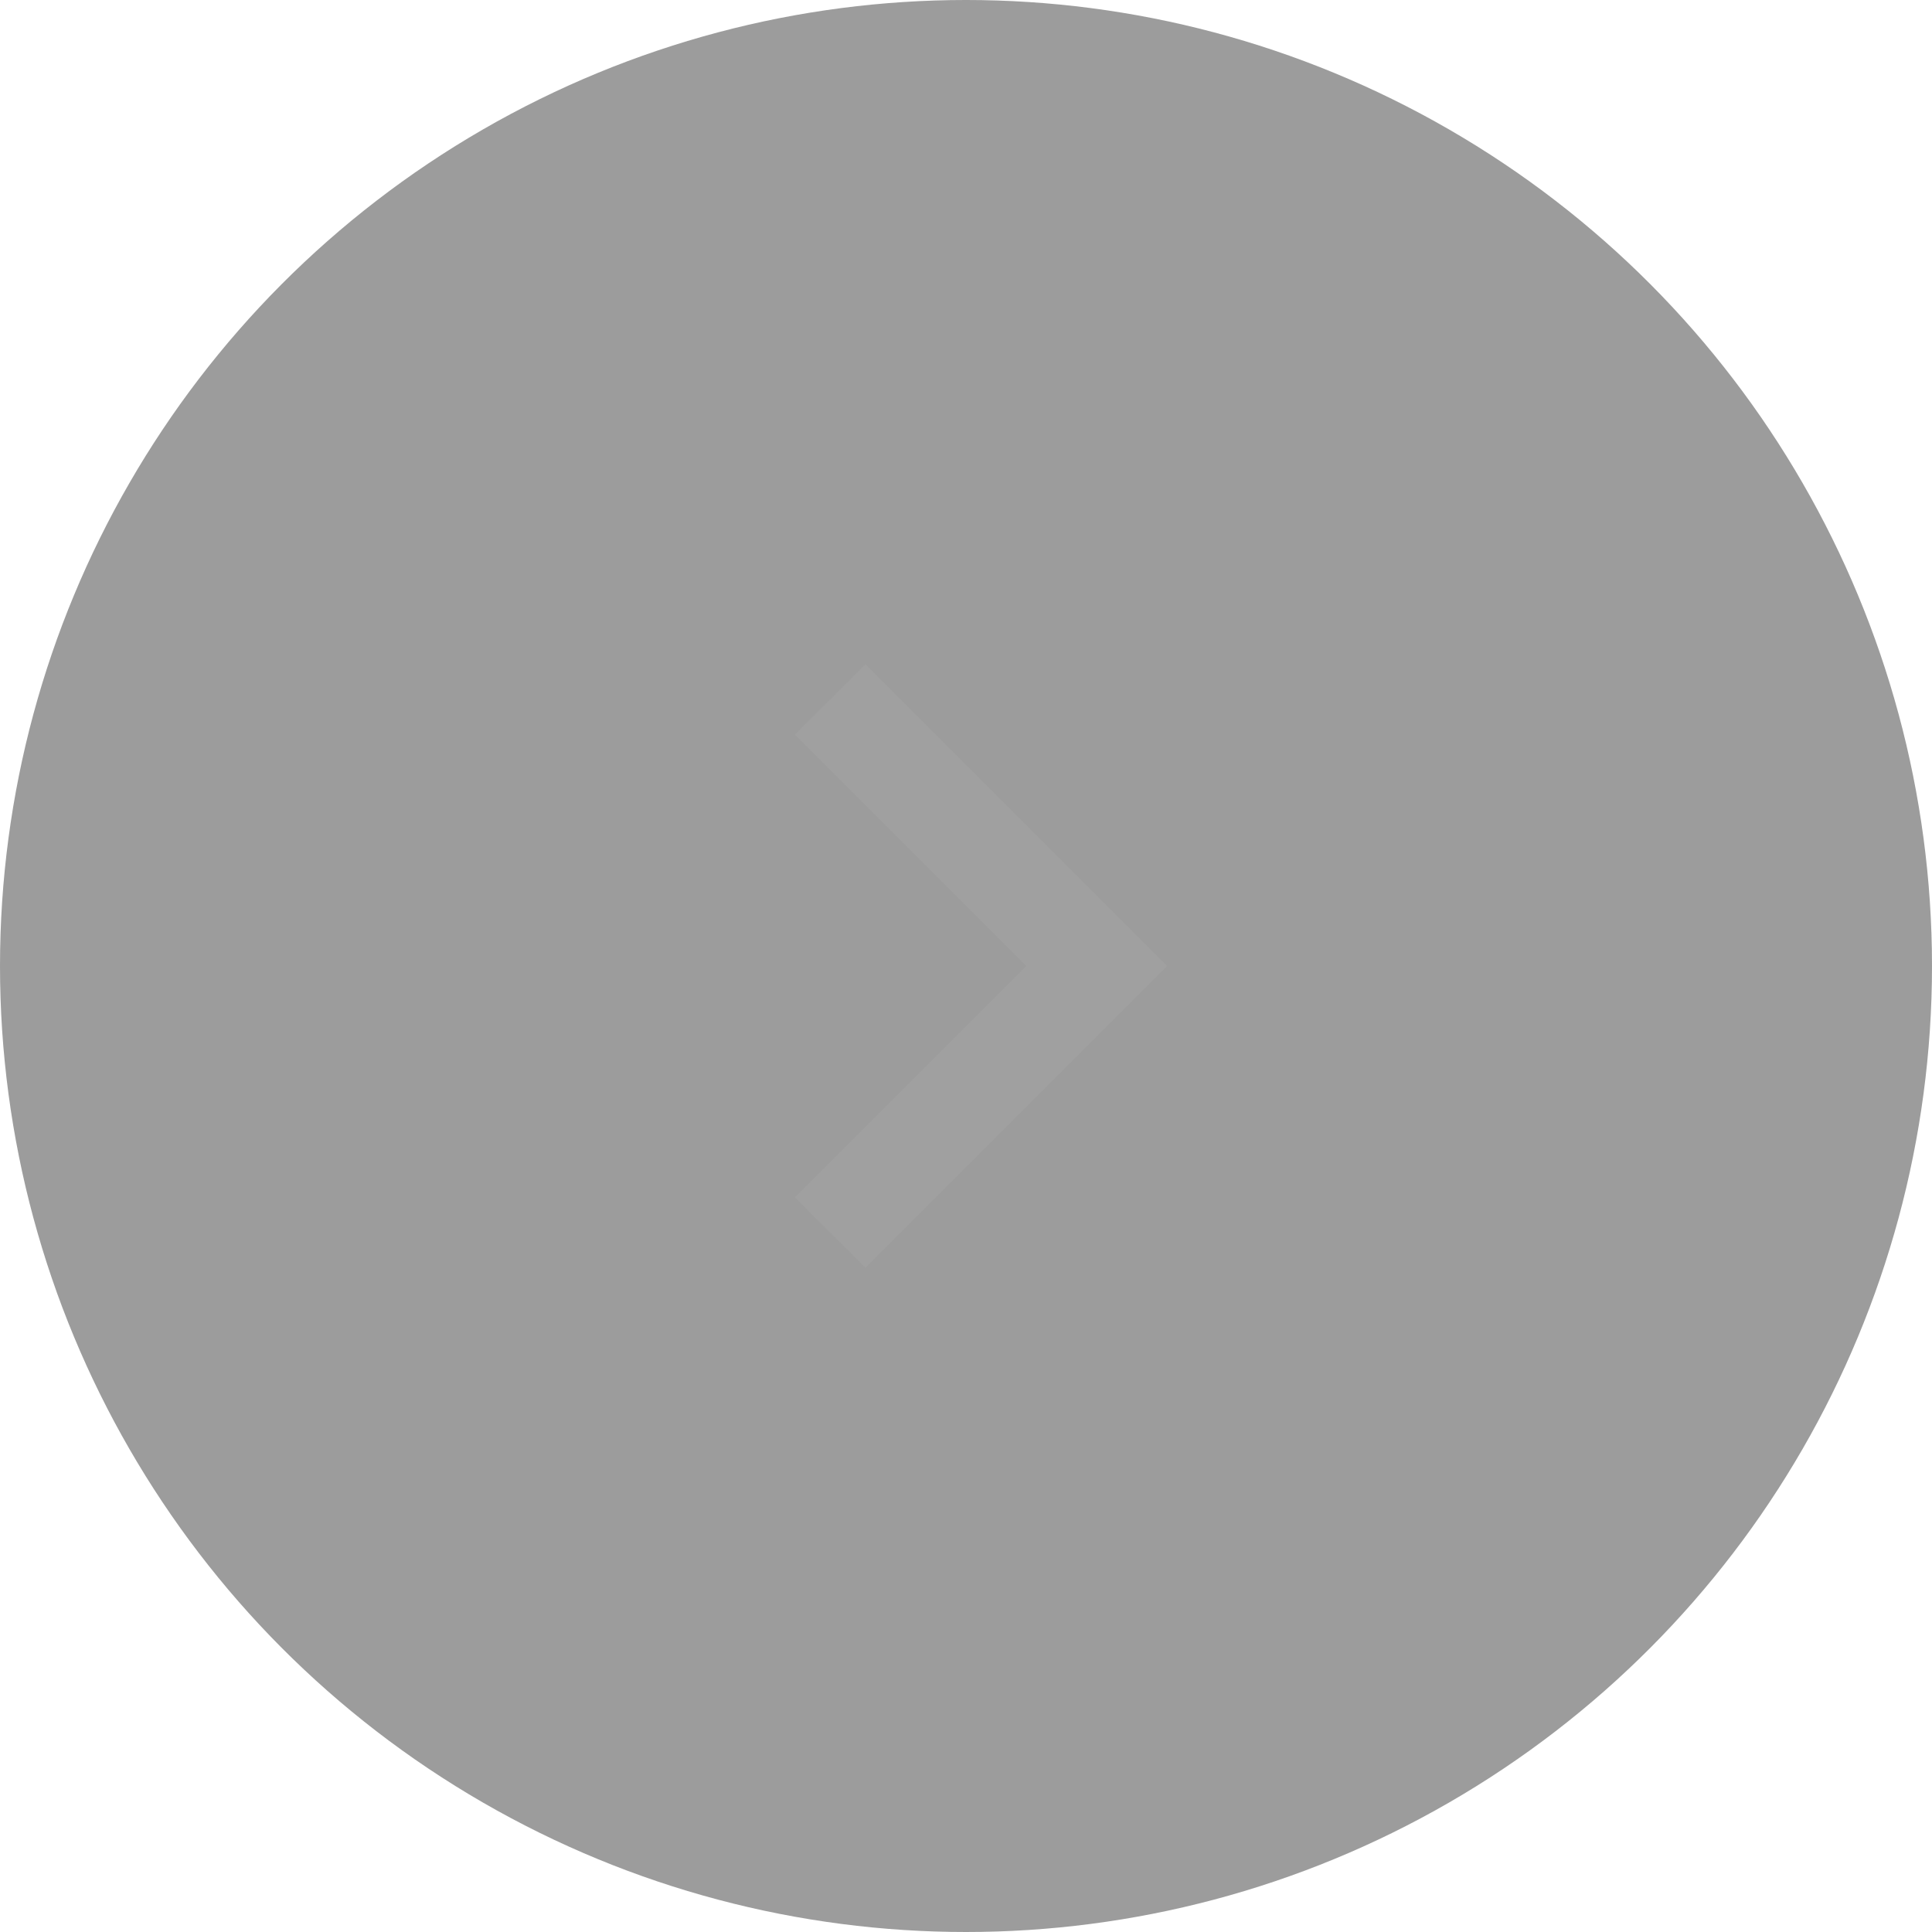 <svg width="80" height="80" viewBox="0 0 80 80" fill="none" xmlns="http://www.w3.org/2000/svg">
<circle cx="40" cy="40" r="40" fill="#5A5A5A" fill-opacity="0.6"/>
<path d="M35.833 27.5L48.333 40L35.833 52.5L32.917 49.583L42.5 40L32.917 30.417L35.833 27.5Z" fill="#A0A0A0"/>
</svg>
